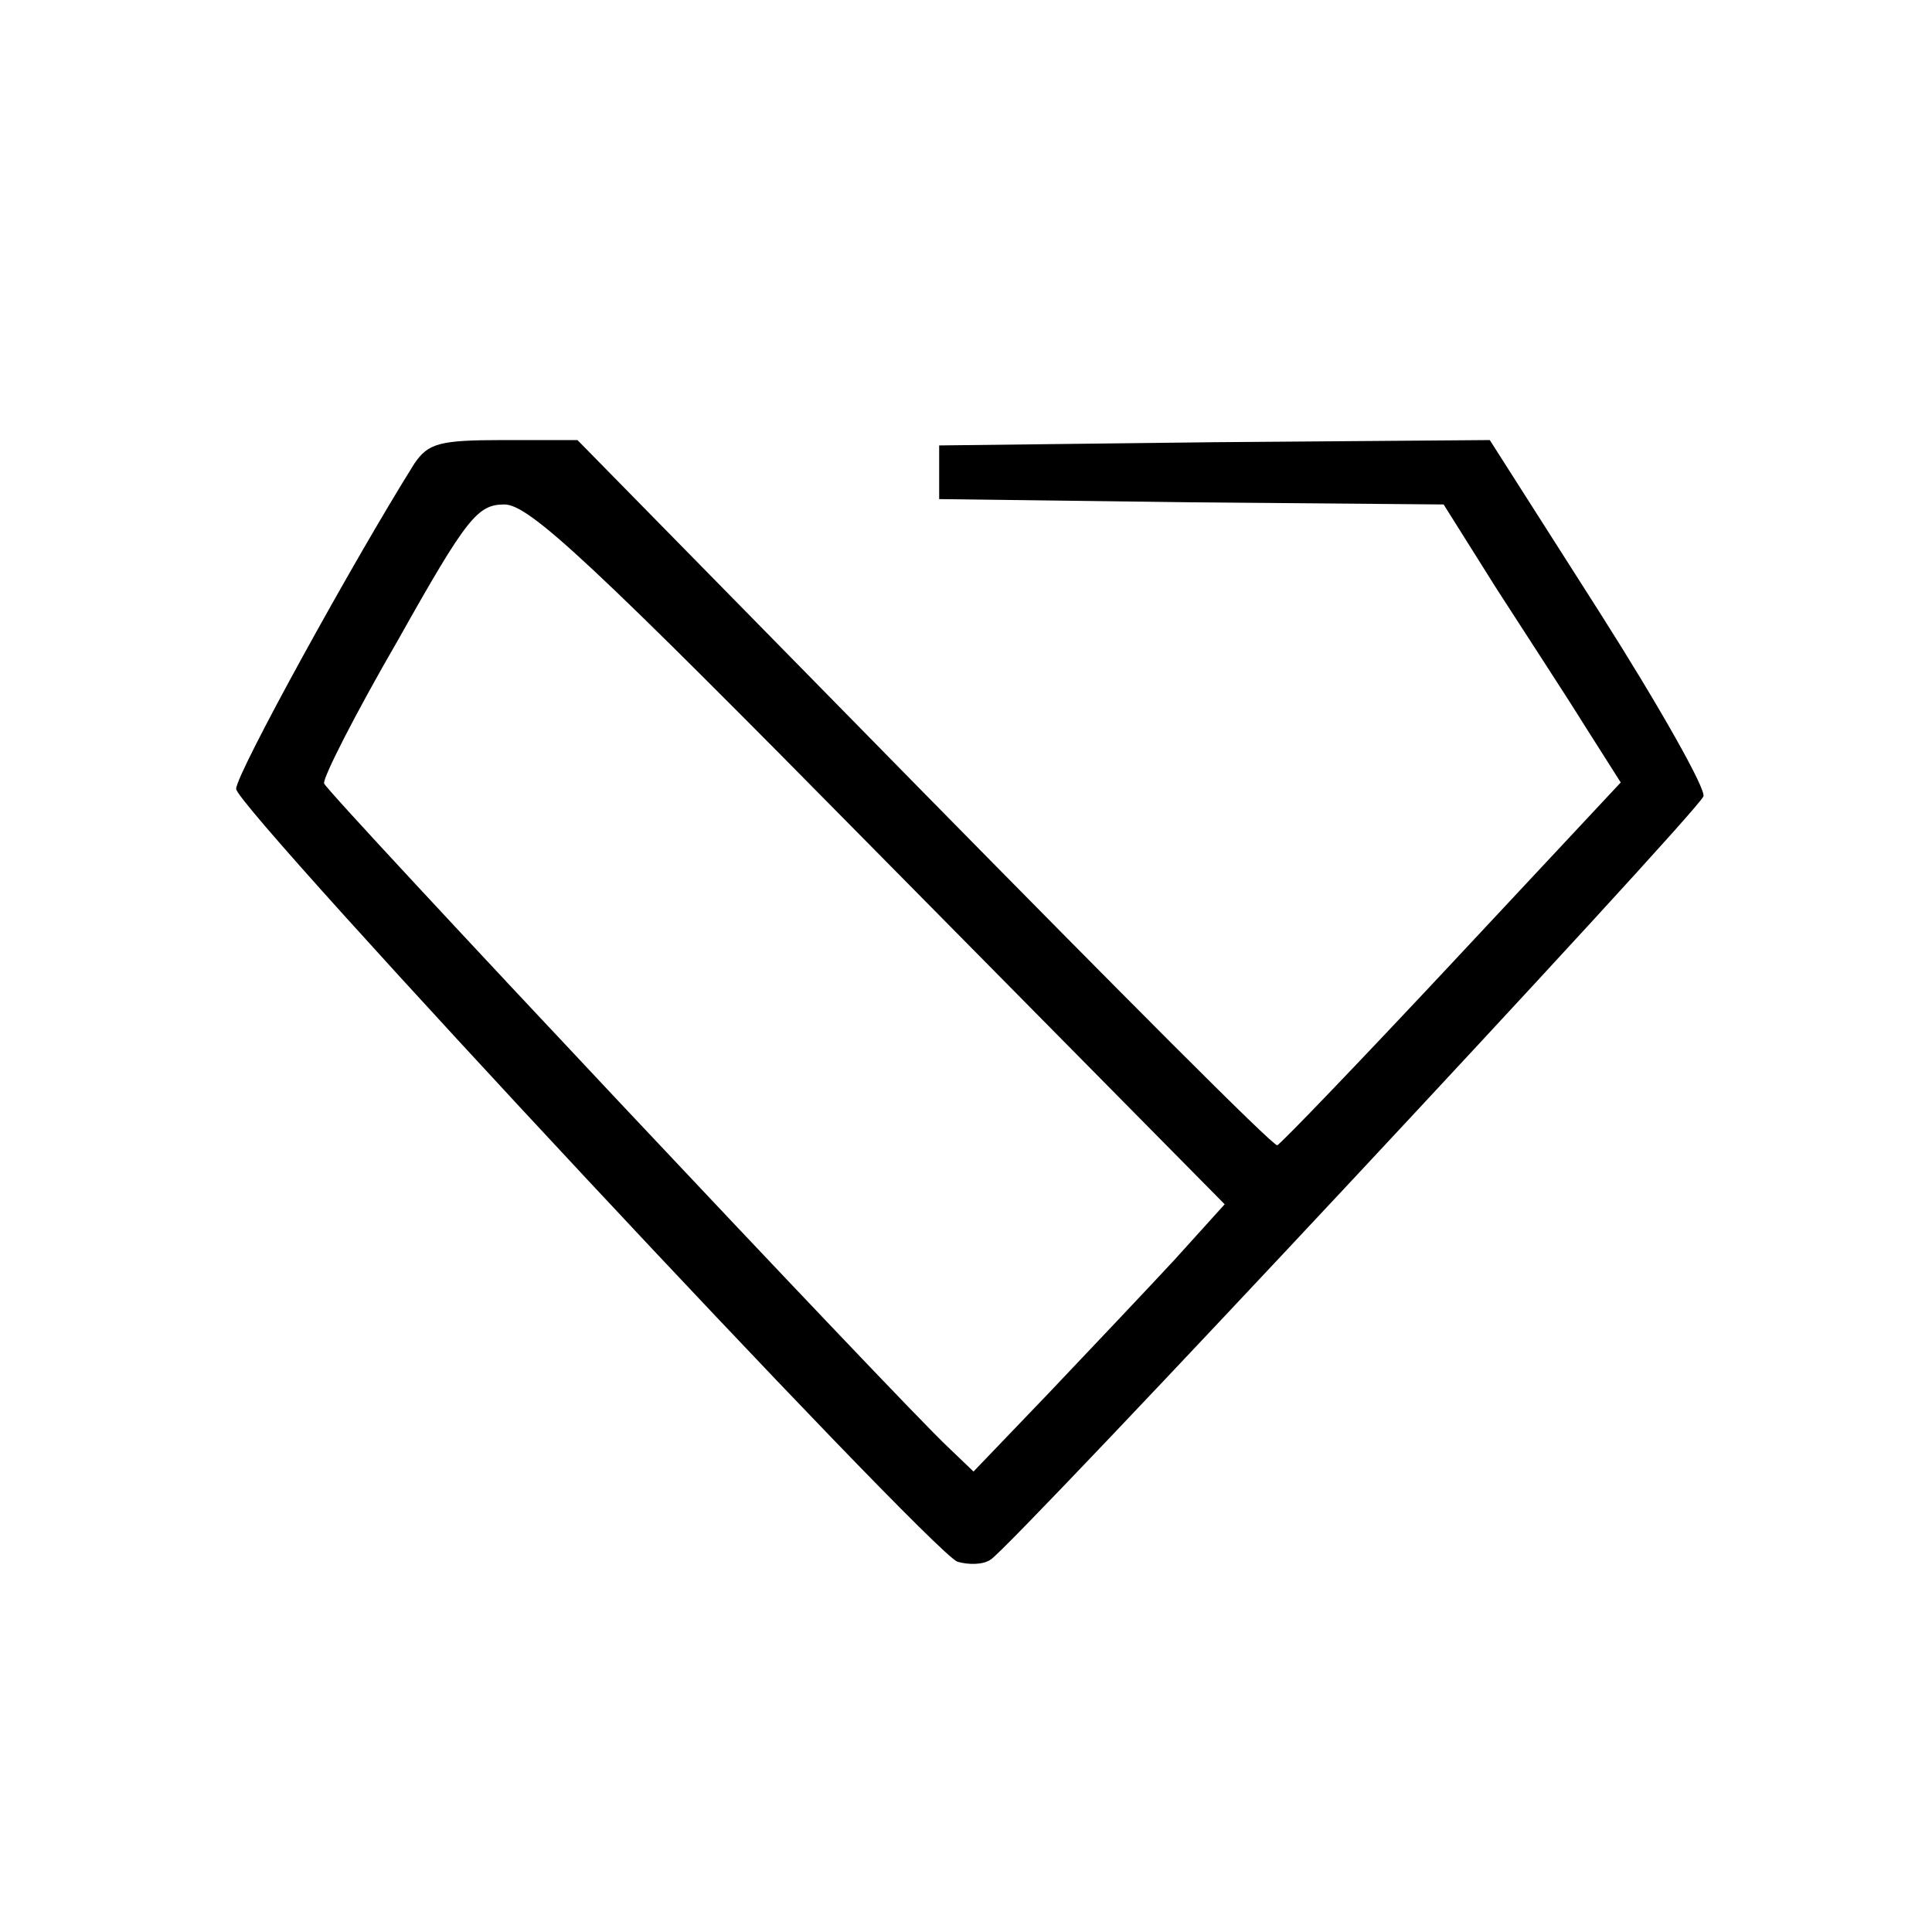 <svg width="180" height="180" viewBox="0 0 180 180" fill="none" xmlns="http://www.w3.org/2000/svg">
<path d="M38.6 43.2C32.9 52.3 22 72.1 22 73.5C22 75.3 86.6 144.5 89.2 145.5C90.2 145.8 91.6 145.8 92.3 145.3C94.2 144.2 158.1 75.8 158.7 74.2C159 73.6 154.6 65.8 149 57L138.8 41L113.1 41.2L87.5 41.5V46.5L111 46.8L134.5 47L139.4 54.8C142.1 59 145.9 64.8 147.7 67.7L151 72.9L135.3 89.7C126.7 98.9 119.3 106.6 119 106.7C118.7 106.9 104 92.1 86.2 74L53.8 41H46.9C40.9 41 39.9 41.3 38.6 43.2ZM81.9 79.6L114.1 112.2L109.4 117.4C106.8 120.2 101.5 125.8 97.7 129.8L90.7 137.1L88.3 134.8C84.2 131 30.5 73.9 30.2 73C30 72.6 33.1 66.5 37.1 59.6C43.5 48.2 44.5 47 47 47C49.3 47 55.1 52.4 81.9 79.6Z" fill="black"/>
</svg>
